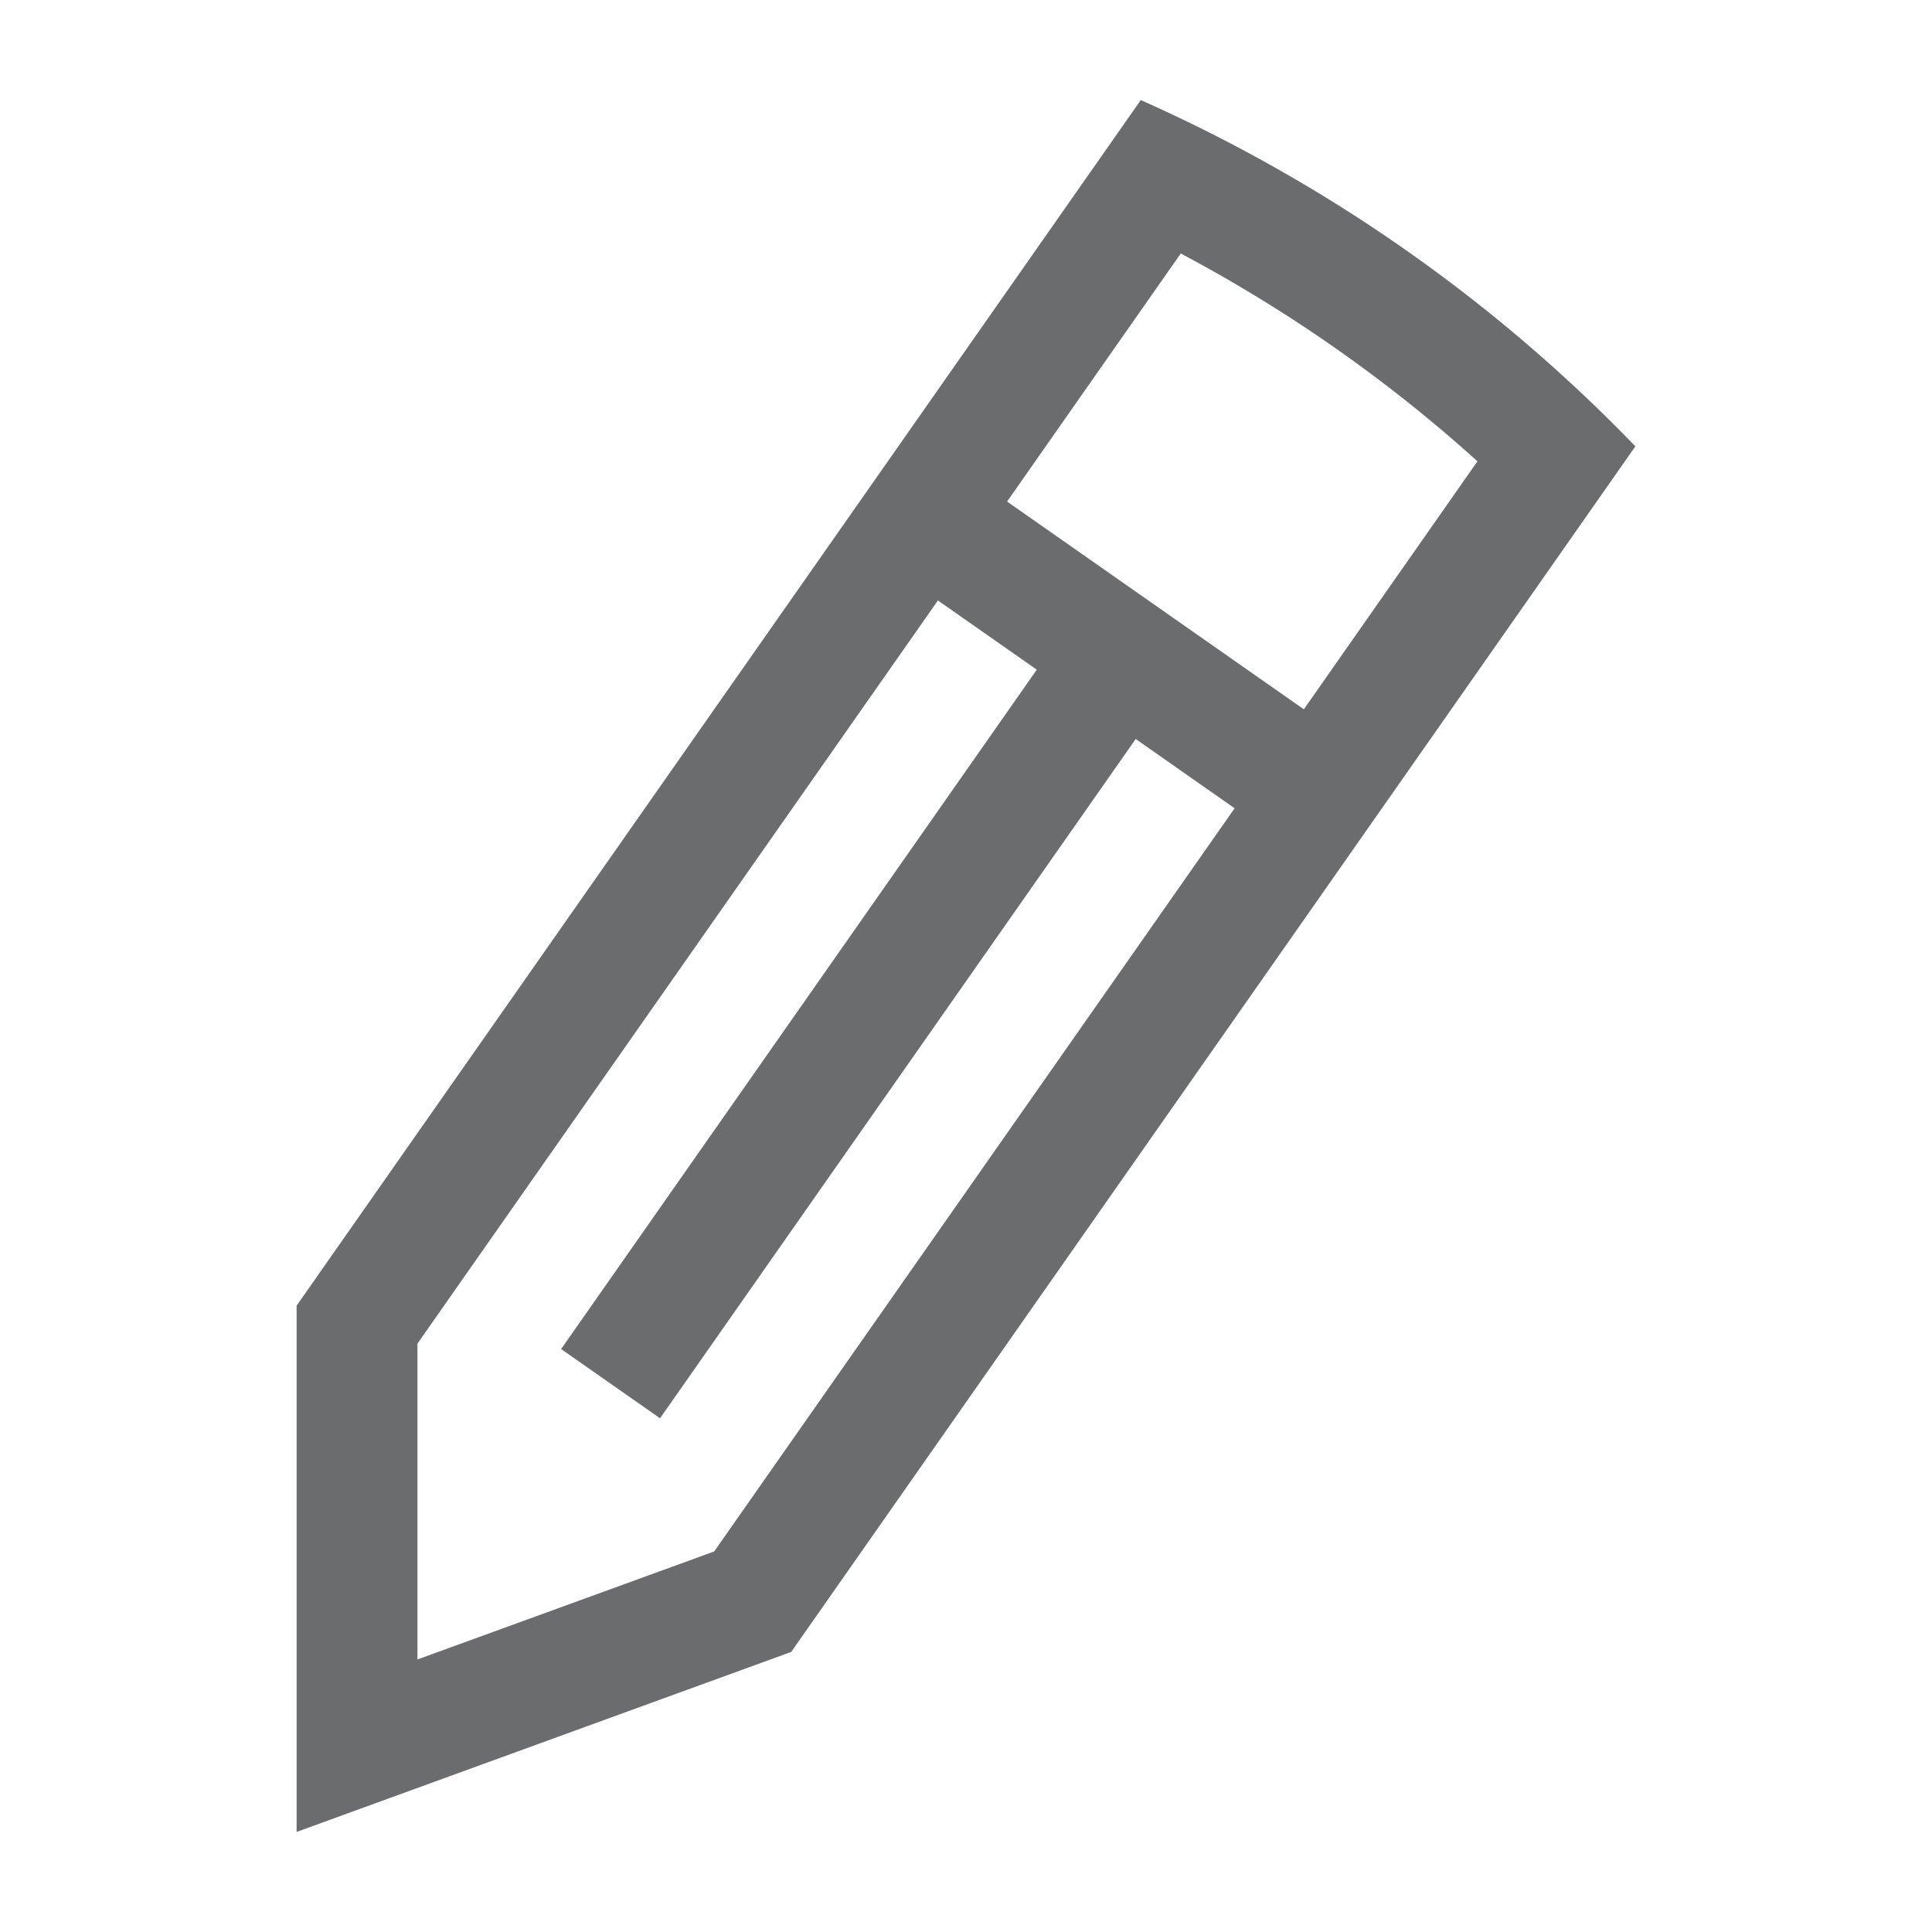 <svg width="30" height="30" viewBox="0 0 30 30" fill="none" xmlns="http://www.w3.org/2000/svg"><path fill-rule="evenodd" clip-rule="evenodd" d="M21.814 3.872a24.5 24.5 0 00-4.1-2.318L4.606 20.274v8.172l7.68-2.795 13.108-18.72a24.478 24.478 0 00-3.58-3.059zm-3.48.064a22.867 22.867 0 014.608 3.227l-2.696 3.851-4.608-3.226 2.697-3.852zM6.482 25.768l4.608-1.677 8.081-11.54-1.536-1.076-7.386 10.548-1.536-1.075 7.386-10.549-1.535-1.075-8.082 11.54v4.904z" fill="#6b6c6d"/></svg>
